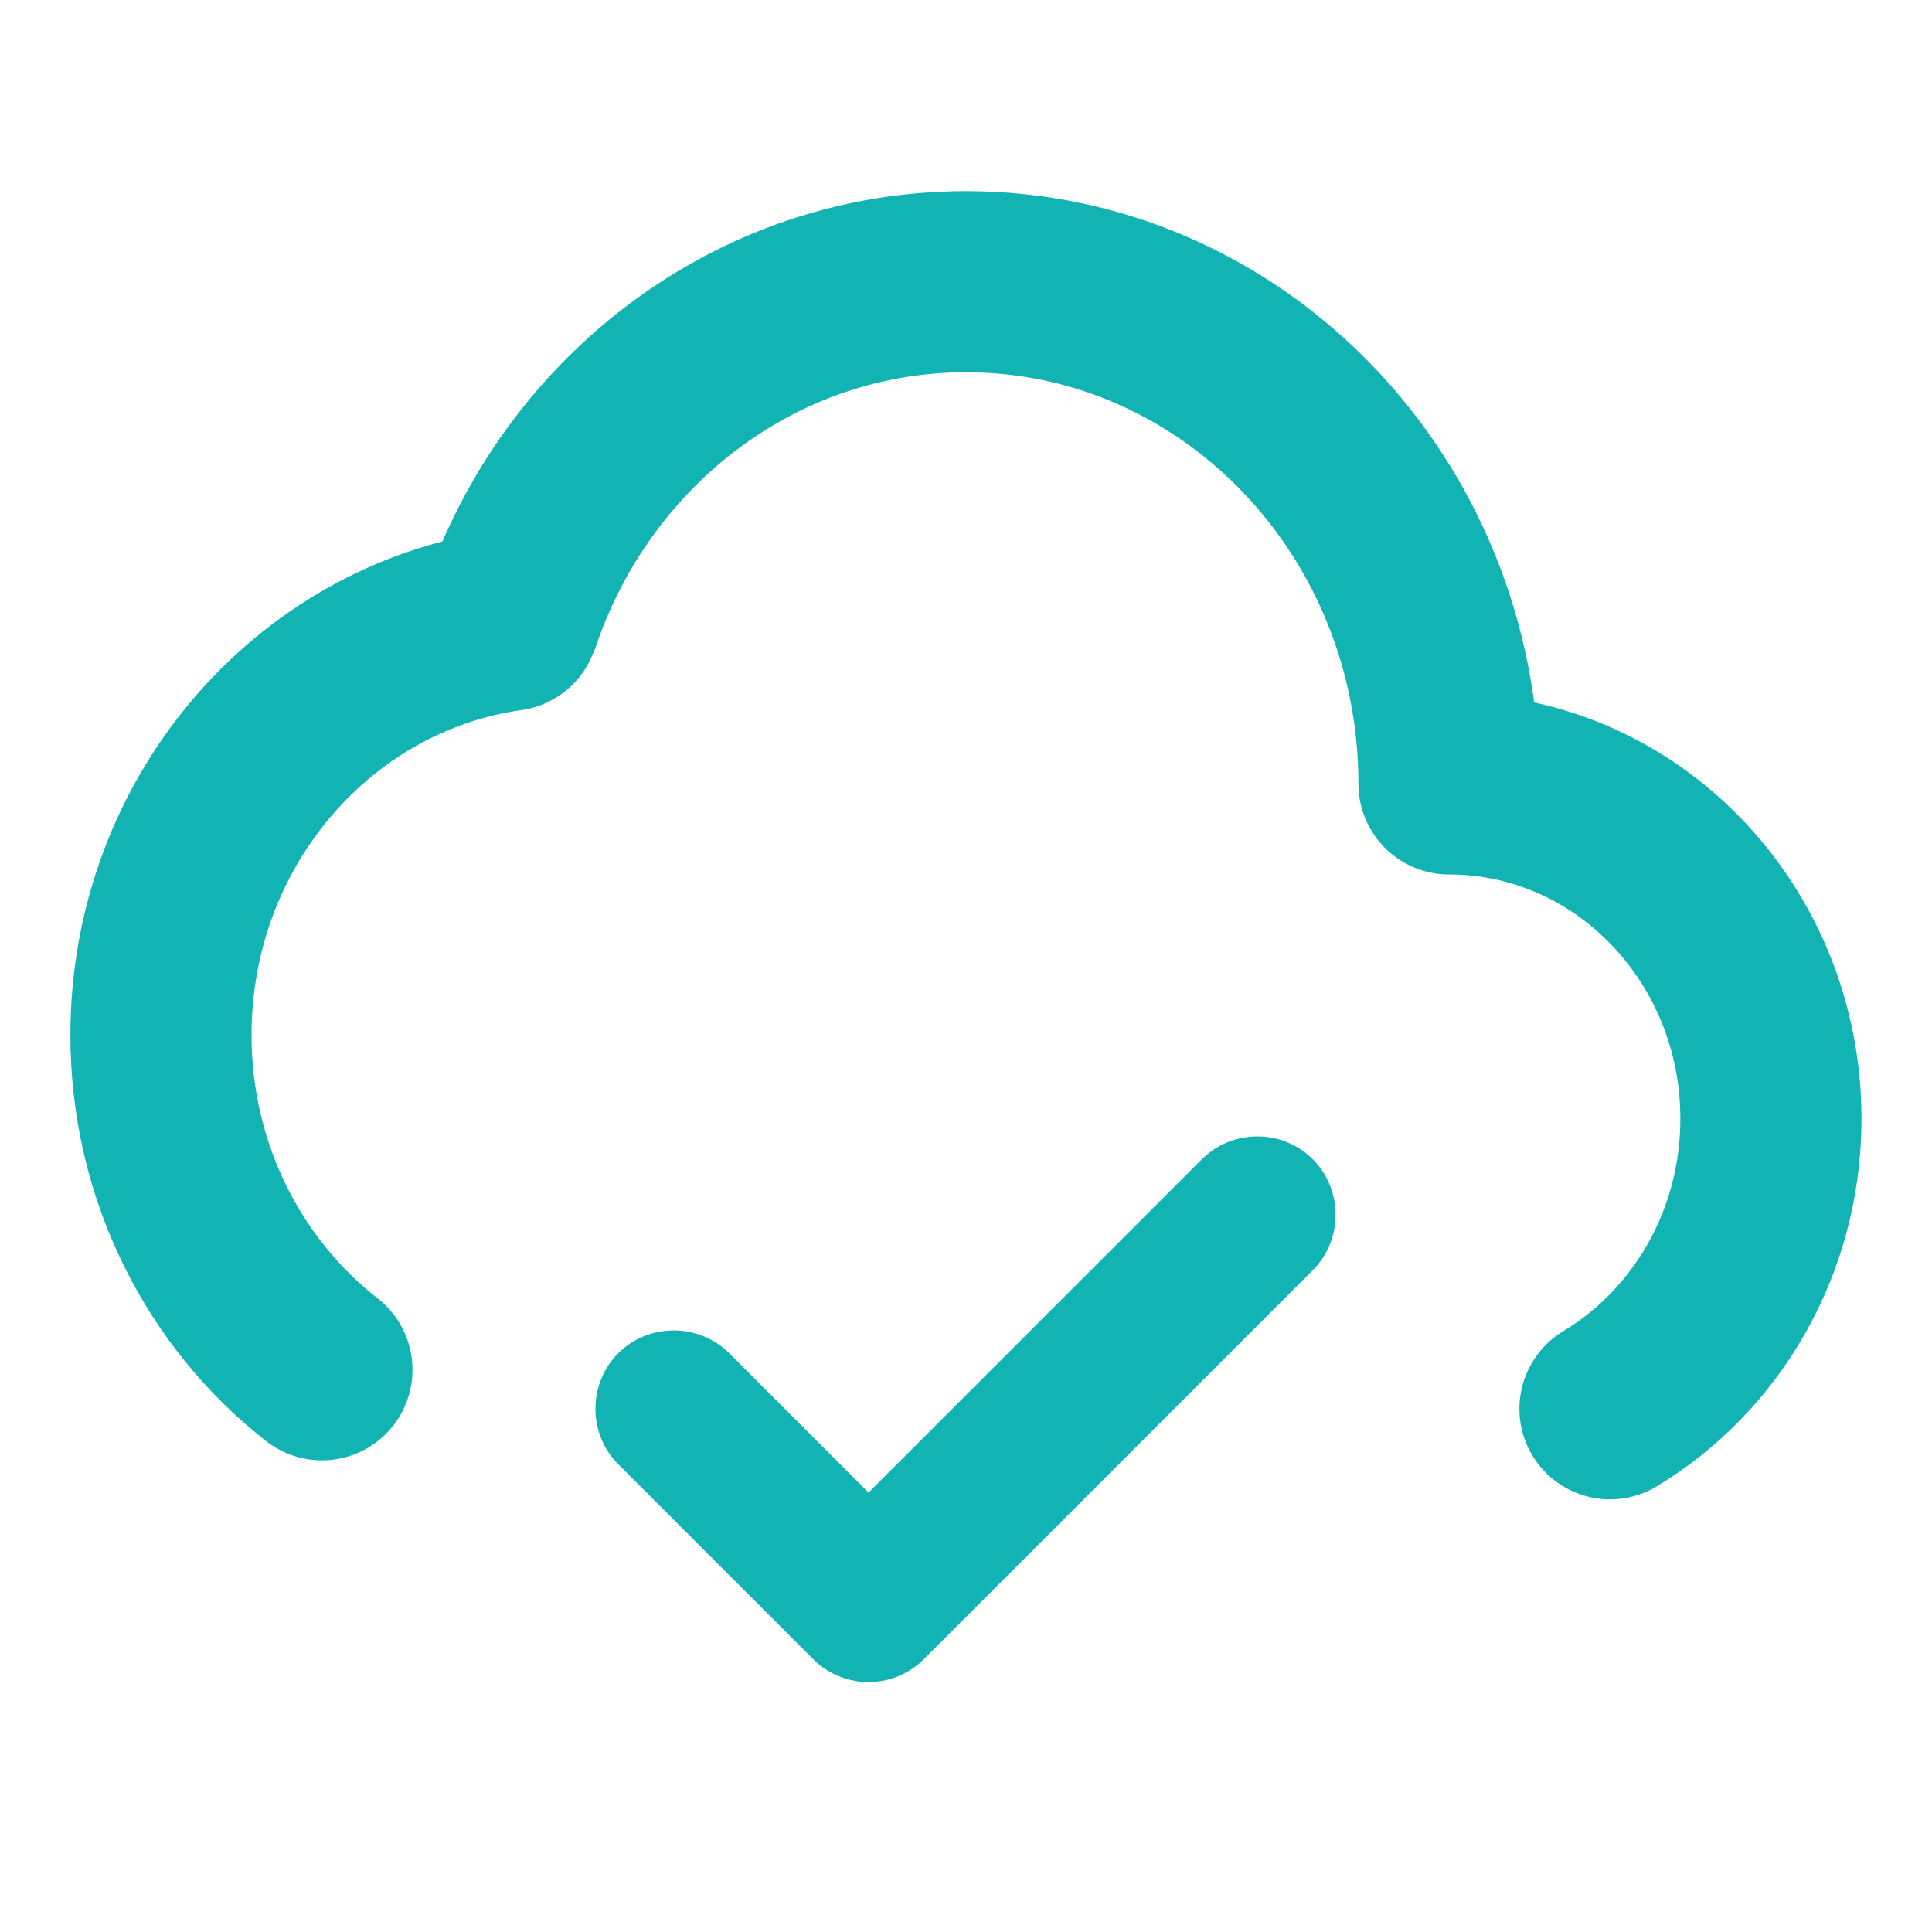 <svg width="16" height="16" viewBox="0 0 16 16" fill="none" xmlns="http://www.w3.org/2000/svg">
<g id="downloaded">
<path id="Vector" d="M4.227 5.106C4.776 3.491 6.258 2.333 8 2.333C10.209 2.333 12 4.195 12 6.492C13.472 6.492 14.666 7.734 14.666 9.265C14.666 10.291 14.13 11.187 13.333 11.667M4.213 5.138C2.587 5.367 1.333 6.817 1.333 8.572C1.333 9.705 1.857 10.712 2.666 11.344" stroke="#12B3B3" stroke-width="1.5" stroke-linecap="round" stroke-linejoin="round"/>
<path id="Vector_2" d="M7.193 13.78C7.059 13.78 6.933 13.727 6.839 13.633L5.226 12.02C5.033 11.827 5.033 11.507 5.226 11.313C5.419 11.12 5.739 11.12 5.933 11.313L7.193 12.573L10.059 9.707C10.253 9.513 10.573 9.513 10.766 9.707C10.959 9.9 10.959 10.22 10.766 10.413L7.546 13.633C7.453 13.727 7.326 13.78 7.193 13.78Z" fill="#12B3B3" stroke="#12B3B3" stroke-width="0.3"/>
</g>
</svg>

